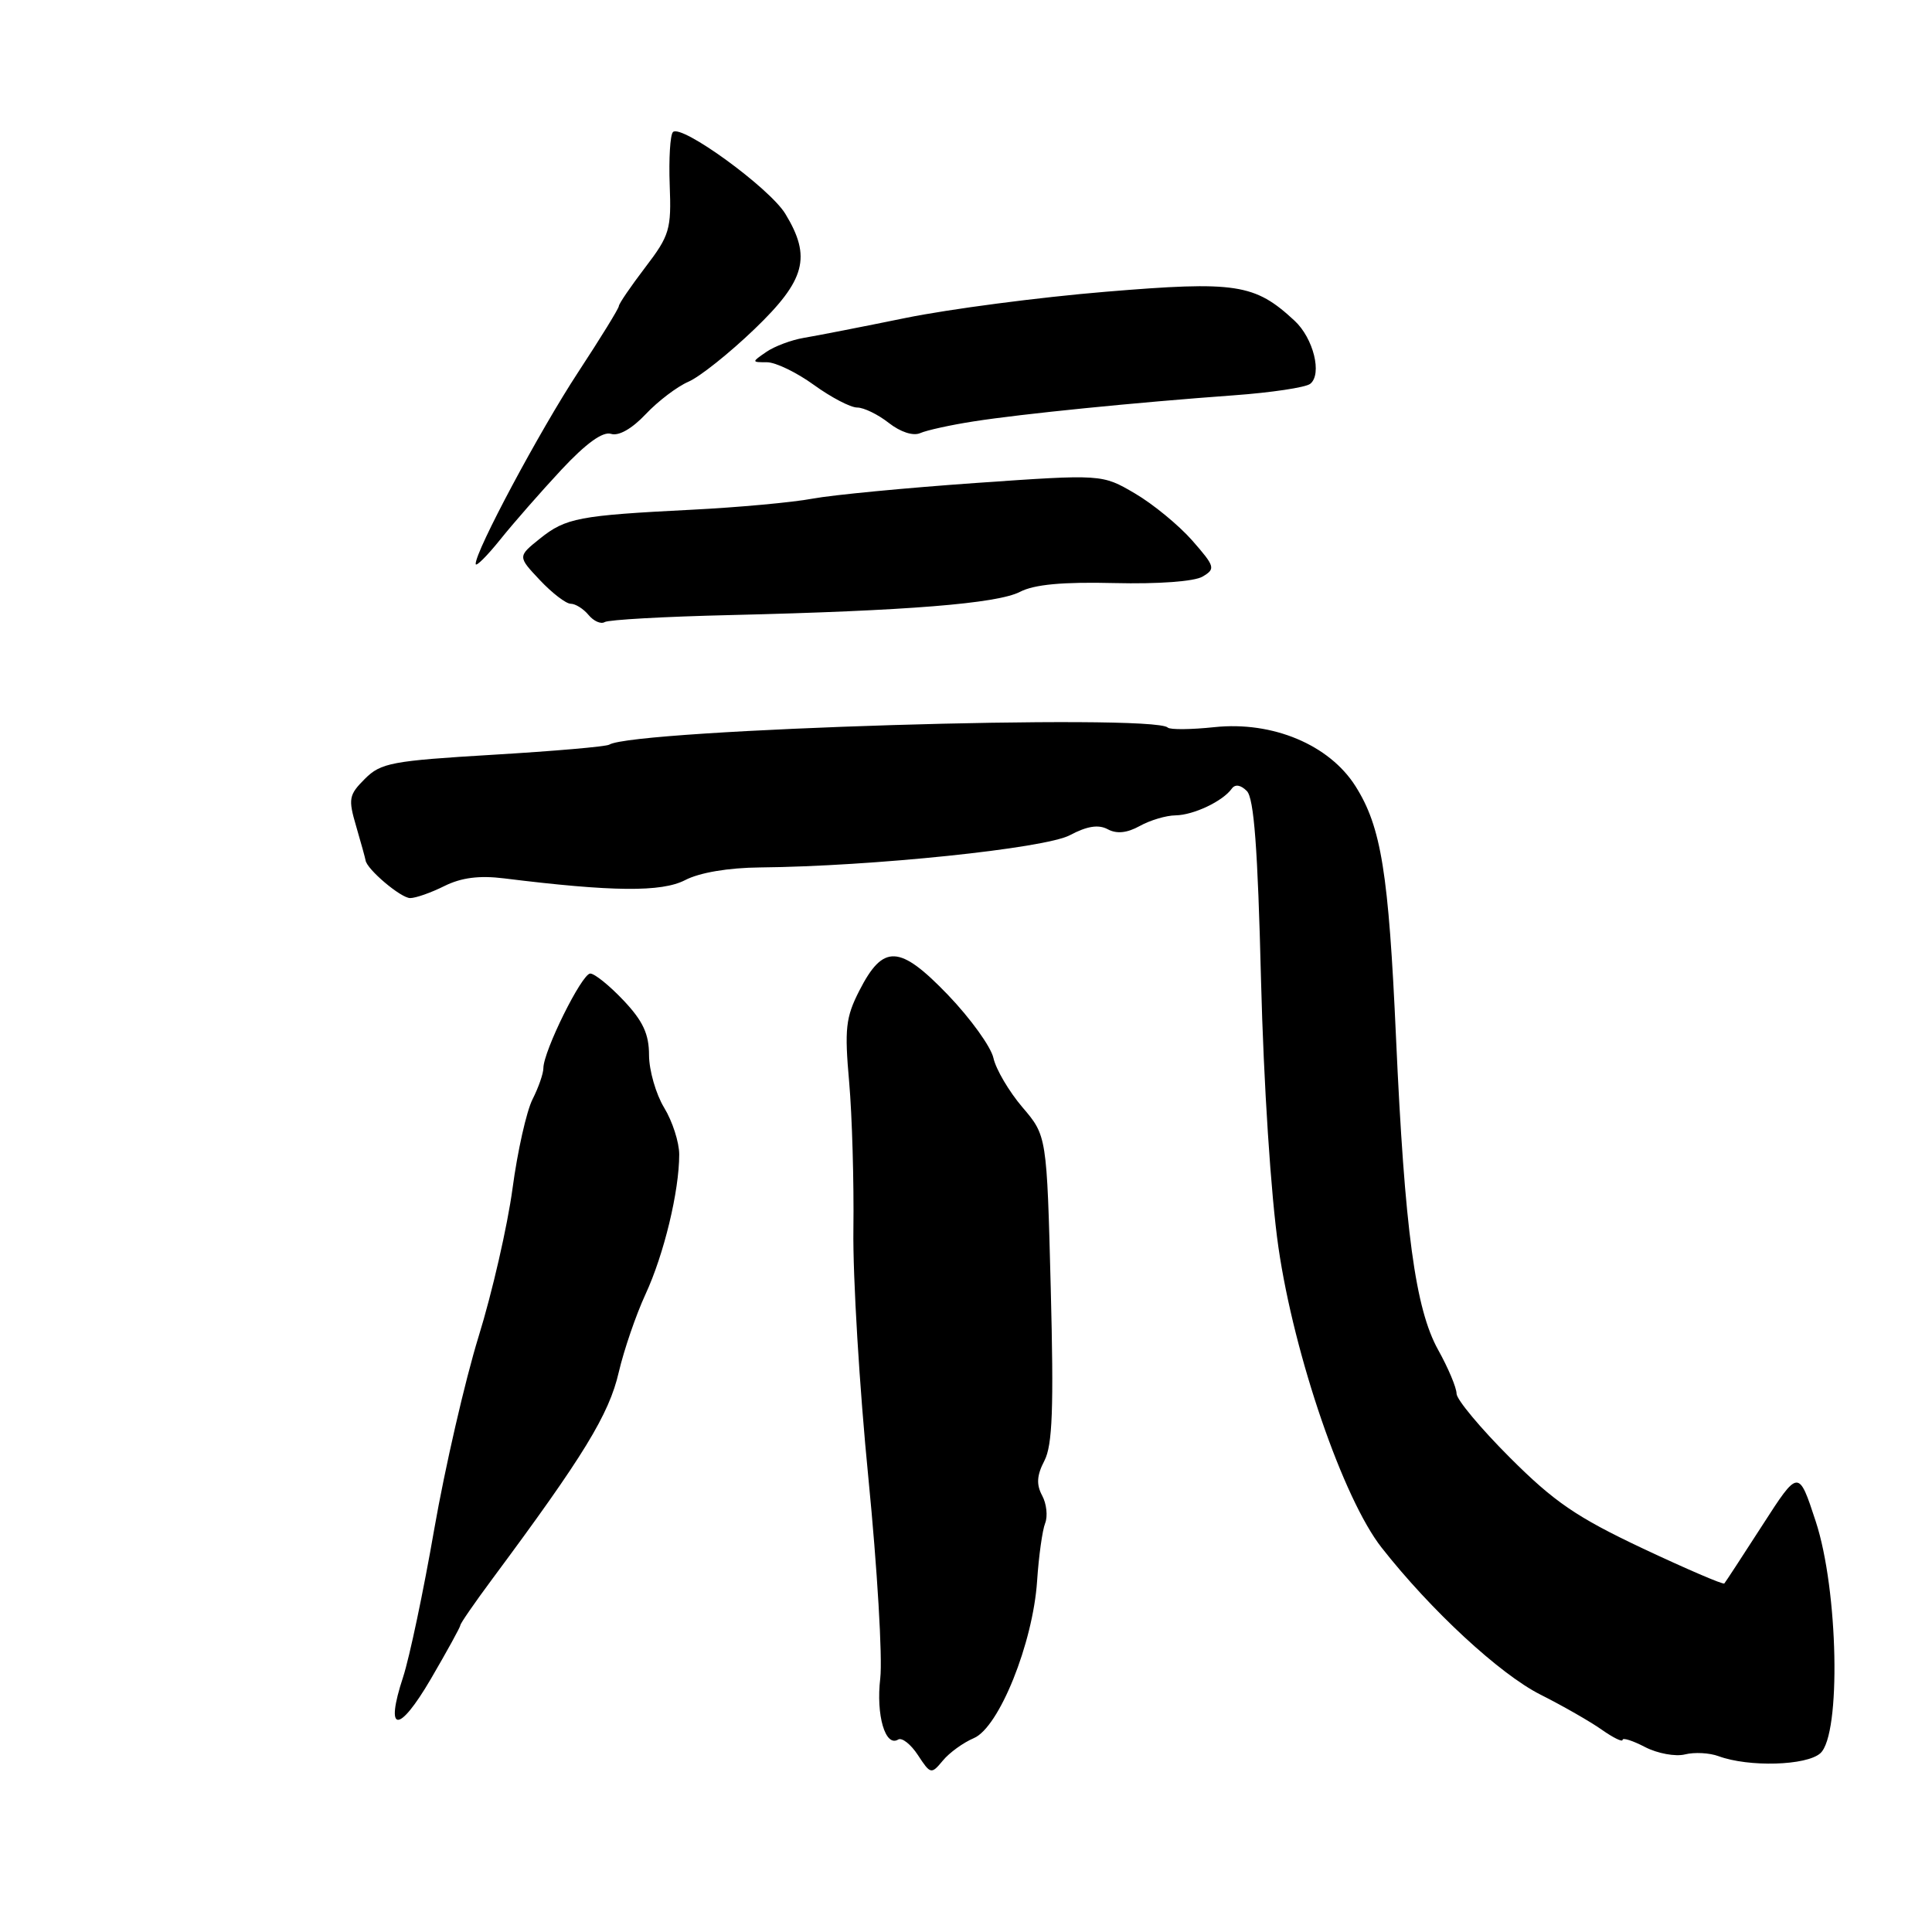 <?xml version="1.0" encoding="UTF-8" standalone="no"?>
<!DOCTYPE svg PUBLIC "-//W3C//DTD SVG 1.1//EN" "http://www.w3.org/Graphics/SVG/1.1/DTD/svg11.dtd" >
<svg xmlns="http://www.w3.org/2000/svg" xmlns:xlink="http://www.w3.org/1999/xlink" version="1.1" viewBox="0 0 256 256">
 <g >
 <path fill="currentColor"
d=" M 129.04 230.31 C 132.38 228.90 136.87 217.73 137.42 209.50 C 137.64 206.20 138.12 202.75 138.49 201.83 C 138.85 200.91 138.68 199.26 138.09 198.17 C 137.30 196.70 137.38 195.49 138.39 193.55 C 139.46 191.49 139.64 186.62 139.23 170.71 C 138.71 150.50 138.71 150.50 135.47 146.71 C 133.69 144.62 131.97 141.69 131.64 140.21 C 131.32 138.72 128.60 134.95 125.60 131.82 C 119.19 125.16 117.03 125.06 113.86 131.28 C 112.06 134.80 111.89 136.33 112.52 143.40 C 112.91 147.86 113.16 156.62 113.08 162.89 C 112.99 169.15 113.89 184.00 115.07 195.89 C 116.24 207.77 116.95 219.69 116.64 222.38 C 116.06 227.27 117.31 231.54 119.01 230.50 C 119.50 230.19 120.69 231.12 121.63 232.56 C 123.30 235.11 123.40 235.13 124.93 233.29 C 125.79 232.24 127.65 230.90 129.04 230.31 Z  M 241.21 232.31 C 243.97 229.81 243.59 210.70 240.59 201.58 C 238.32 194.66 238.32 194.66 233.54 202.08 C 230.91 206.16 228.64 209.64 228.48 209.82 C 228.32 209.99 223.46 207.90 217.66 205.17 C 208.91 201.04 205.94 199.01 200.07 193.14 C 196.18 189.25 193.00 185.44 193.00 184.66 C 193.00 183.89 191.91 181.28 190.57 178.88 C 187.53 173.42 186.13 163.02 184.98 137.50 C 184.00 115.64 183.02 109.58 179.62 104.19 C 176.15 98.69 168.64 95.54 160.92 96.35 C 157.82 96.68 155.03 96.70 154.74 96.41 C 152.87 94.54 84.01 96.64 80.73 98.67 C 80.31 98.93 73.37 99.53 65.31 100.01 C 51.94 100.81 50.46 101.08 48.35 103.20 C 46.22 105.33 46.12 105.84 47.20 109.51 C 47.84 111.70 48.40 113.73 48.44 114.00 C 48.59 115.17 53.11 119.00 54.35 119.00 C 55.09 119.00 57.13 118.28 58.89 117.40 C 61.13 116.29 63.51 115.98 66.80 116.39 C 81.16 118.17 87.66 118.23 90.78 116.62 C 92.70 115.62 96.51 114.98 100.70 114.94 C 115.56 114.80 138.46 112.42 141.76 110.67 C 144.04 109.46 145.55 109.22 146.78 109.88 C 147.97 110.52 149.33 110.38 151.02 109.45 C 152.38 108.69 154.52 108.05 155.76 108.04 C 158.16 108.00 162.02 106.17 163.21 104.51 C 163.66 103.88 164.39 103.99 165.21 104.81 C 166.16 105.75 166.66 112.42 167.09 129.80 C 167.44 143.63 168.40 158.41 169.40 165.29 C 171.49 179.70 177.99 198.61 183.08 205.08 C 189.57 213.35 198.73 221.83 204.11 224.54 C 207.07 226.03 210.74 228.13 212.25 229.20 C 213.76 230.26 215.00 230.87 215.00 230.54 C 215.00 230.22 216.35 230.64 217.99 231.50 C 219.64 232.35 222.01 232.78 223.26 232.47 C 224.52 232.15 226.52 232.26 227.71 232.70 C 231.72 234.18 239.38 233.96 241.21 232.31 Z  M 61.00 215.35 C 61.00 215.11 62.91 212.35 65.24 209.21 C 77.34 192.92 80.70 187.43 81.99 181.82 C 82.67 178.90 84.26 174.25 85.53 171.50 C 87.98 166.21 90.00 157.84 90.00 152.97 C 90.00 151.37 89.10 148.57 88.00 146.77 C 86.91 144.97 86.01 141.84 86.00 139.82 C 86.00 137.02 85.20 135.29 82.63 132.57 C 80.78 130.61 78.79 129.00 78.21 129.00 C 77.10 129.00 72.00 139.30 72.00 141.54 C 72.00 142.25 71.35 144.11 70.56 145.67 C 69.77 147.23 68.57 152.55 67.91 157.50 C 67.24 162.45 65.22 171.28 63.41 177.12 C 61.61 182.97 58.97 194.44 57.54 202.62 C 56.12 210.81 54.26 219.63 53.41 222.23 C 50.96 229.67 52.81 229.79 57.10 222.45 C 59.24 218.78 61.00 215.58 61.00 215.35 Z  M 96.76 81.50 C 120.20 80.94 132.14 79.98 135.16 78.42 C 137.05 77.44 140.82 77.09 147.68 77.26 C 153.46 77.40 158.26 77.05 159.35 76.40 C 161.09 75.37 161.00 75.07 157.97 71.61 C 156.18 69.58 152.77 66.78 150.38 65.38 C 146.03 62.83 146.03 62.83 129.26 64.00 C 120.04 64.65 110.33 65.58 107.69 66.07 C 105.04 66.57 97.84 67.23 91.69 67.54 C 76.68 68.30 74.98 68.62 71.54 71.37 C 68.59 73.74 68.59 73.74 71.54 76.87 C 73.16 78.59 75.00 80.00 75.62 80.00 C 76.25 80.00 77.31 80.67 77.99 81.49 C 78.67 82.31 79.63 82.73 80.12 82.43 C 80.61 82.12 88.10 81.70 96.76 81.50 Z  M 74.40 62.23 C 77.66 58.74 79.88 57.14 80.97 57.49 C 81.98 57.81 83.74 56.81 85.56 54.88 C 87.18 53.16 89.72 51.23 91.22 50.58 C 92.71 49.94 96.65 46.80 99.97 43.61 C 106.74 37.11 107.55 34.06 104.06 28.33 C 101.97 24.90 90.27 16.39 89.17 17.50 C 88.80 17.87 88.61 21.03 88.74 24.52 C 88.97 30.40 88.73 31.20 85.49 35.44 C 83.57 37.96 82.00 40.26 82.00 40.56 C 82.00 40.86 79.58 44.79 76.62 49.30 C 71.50 57.10 62.96 73.08 63.03 74.73 C 63.05 75.15 64.51 73.70 66.28 71.50 C 68.04 69.30 71.70 65.13 74.40 62.23 Z  M 129.00 55.84 C 135.37 54.84 150.56 53.32 163.50 52.38 C 168.45 52.02 173.00 51.34 173.61 50.86 C 175.22 49.59 174.04 44.82 171.54 42.50 C 166.27 37.60 163.80 37.22 146.50 38.66 C 137.70 39.39 125.78 40.95 120.00 42.13 C 114.22 43.31 108.15 44.50 106.50 44.77 C 104.85 45.05 102.61 45.89 101.53 46.64 C 99.58 47.98 99.58 48.00 101.63 48.00 C 102.77 48.00 105.56 49.35 107.84 51.00 C 110.12 52.65 112.70 54.00 113.58 54.00 C 114.46 54.00 116.35 54.92 117.77 56.04 C 119.32 57.25 121.00 57.80 121.93 57.39 C 122.79 57.01 125.97 56.31 129.00 55.84 Z "/>
</g>
</svg>